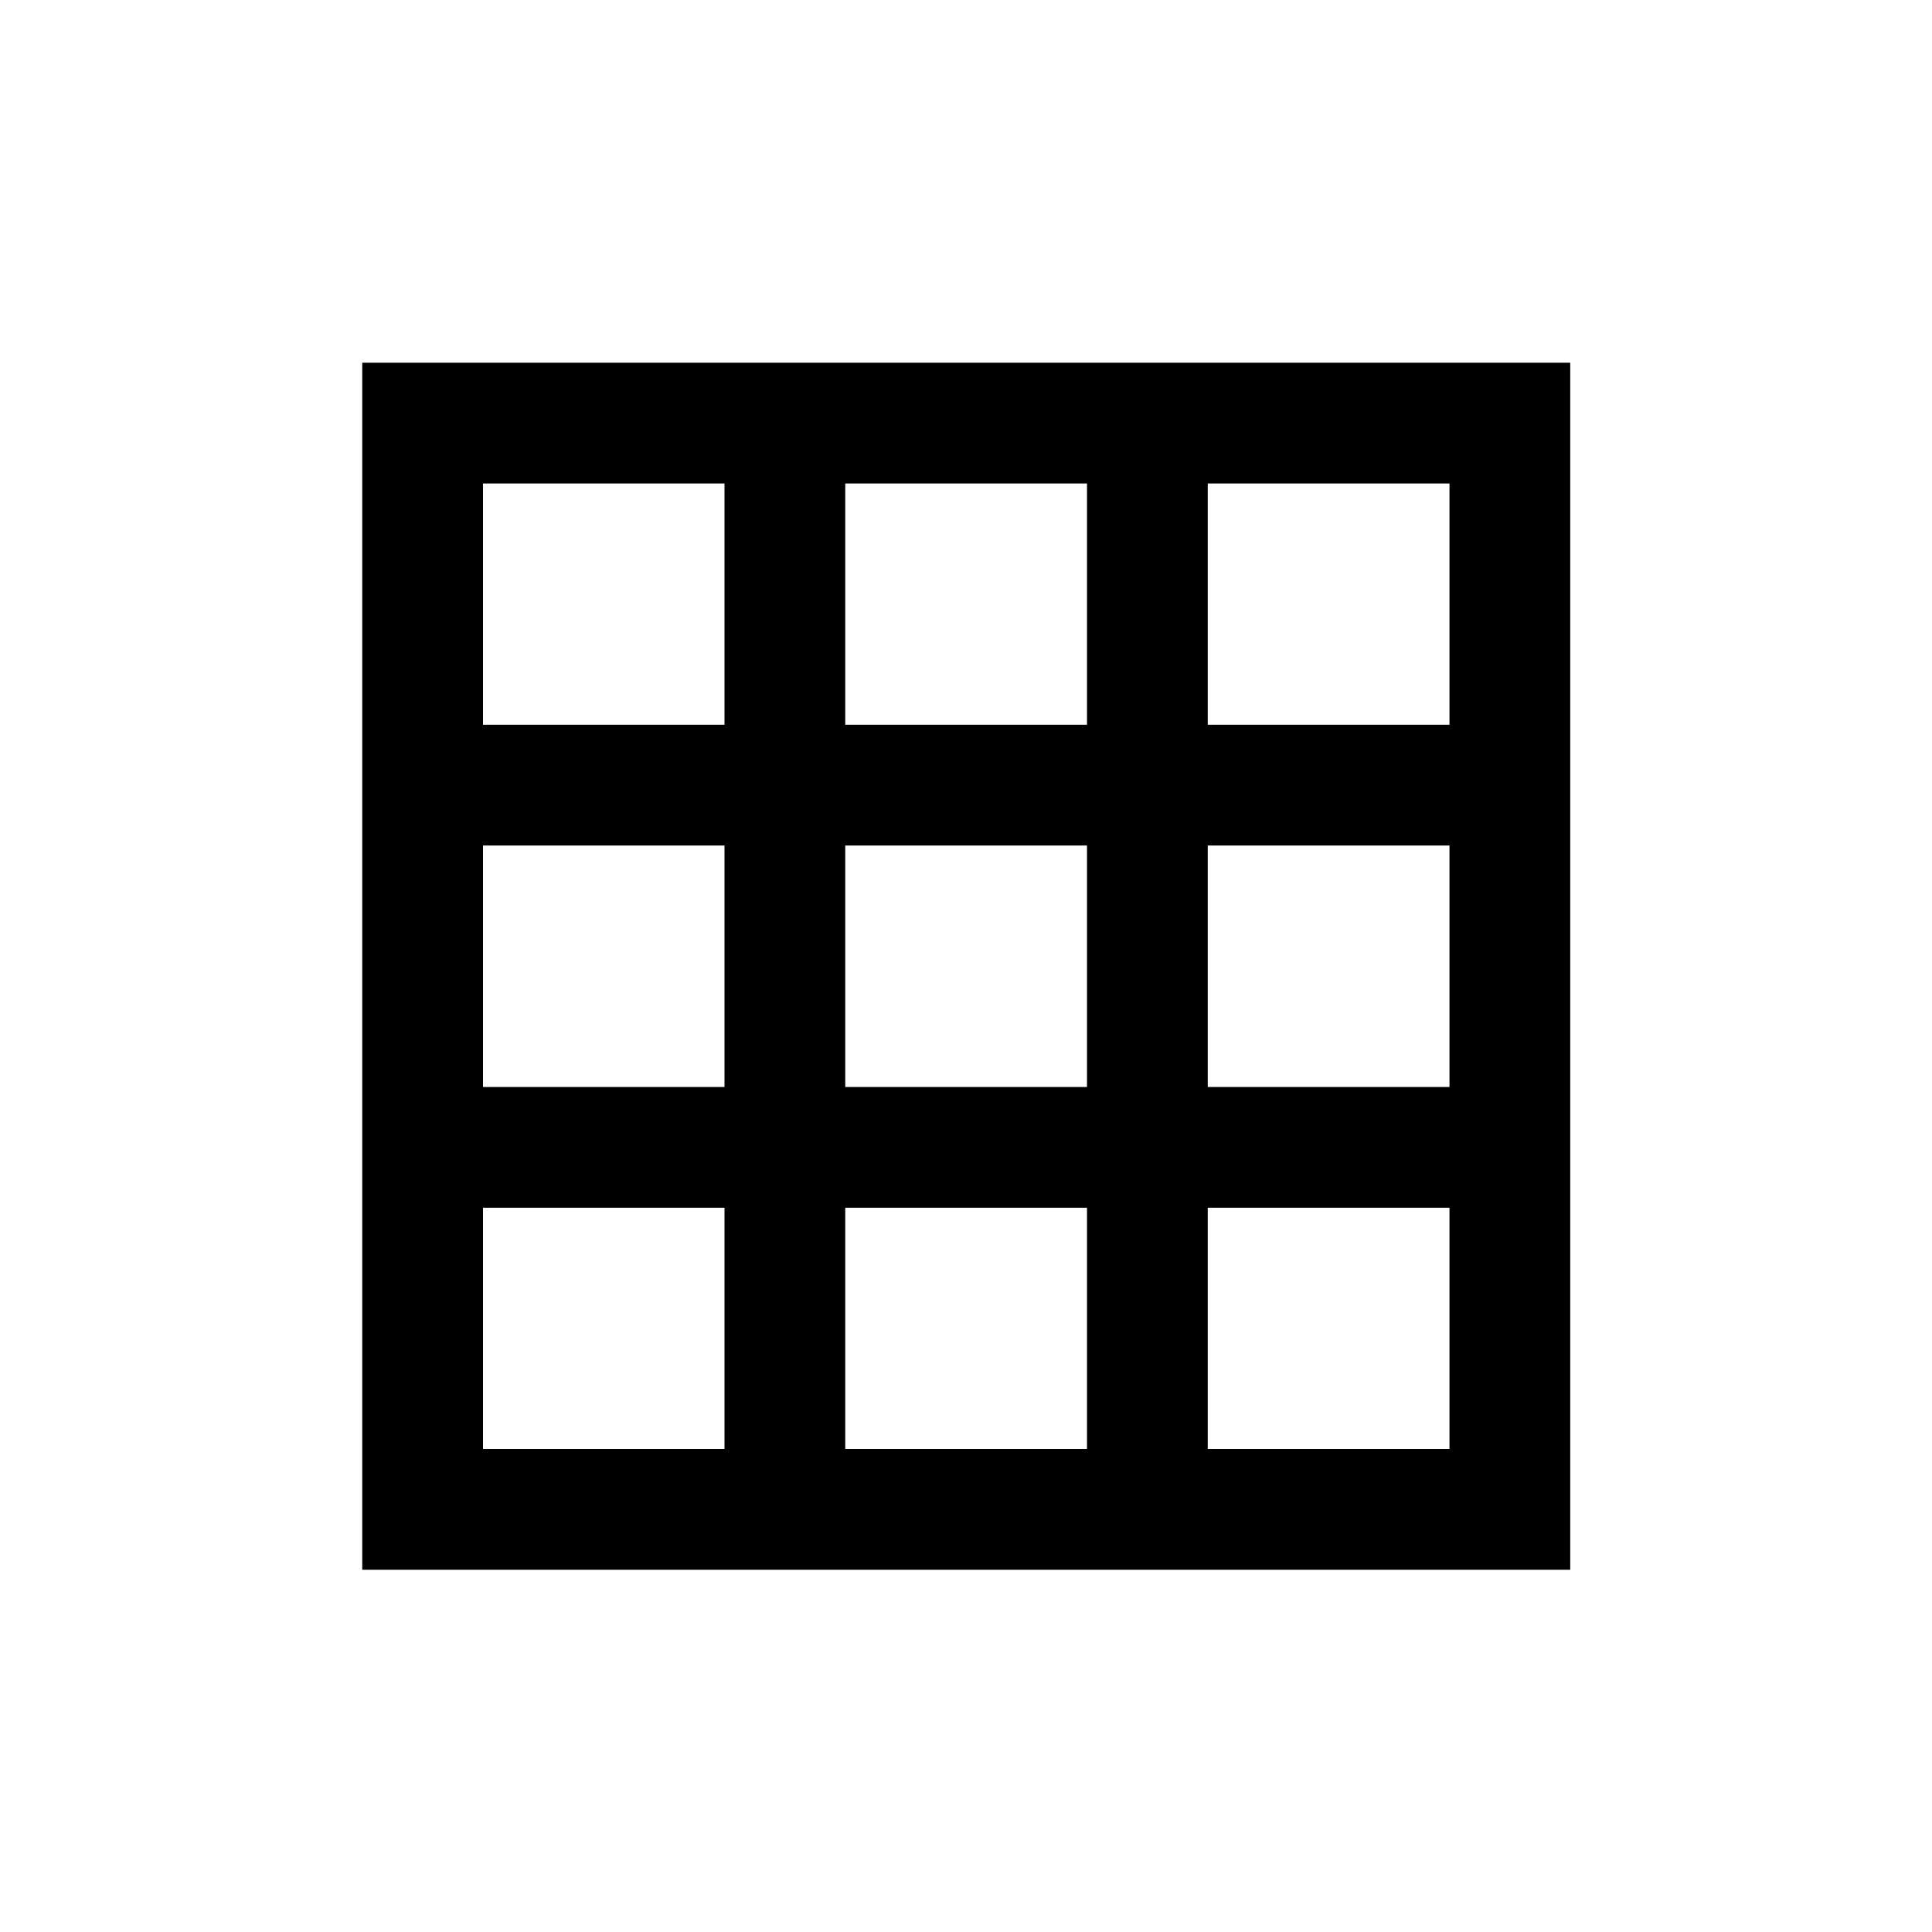 <?xml version="1.0" encoding="UTF-8"?>
<svg xmlns="http://www.w3.org/2000/svg" xmlns:xlink="http://www.w3.org/1999/xlink" viewBox="0 0 32 32" version="1.1">
<g>
<path d="M 6 6.008 L 6 26 L 26.008 26 L 26.008 6.008 Z M 8 8.008 L 12 8.008 L 12 12.004 L 8 12.004 Z M 14 8.008 L 18.004 8.008 L 18.004 12.004 L 14 12.004 Z M 20.004 8.008 L 24.008 8.008 L 24.008 12.004 L 20.004 12.004 Z M 8 14.004 L 12 14.004 L 12 18.004 L 8 18.004 Z M 14 14.004 L 18.004 14.004 L 18.004 18.004 L 14 18.004 Z M 20.004 14.004 L 24.008 14.004 L 24.008 18.004 L 20.004 18.004 Z M 8 20.004 L 12 20.004 L 12 24 L 8 24 Z M 14 20.004 L 18.004 20.004 L 18.004 24 L 14 24 Z M 20.004 20.004 L 24.008 20.004 L 24.008 24 L 20.004 24 Z "></path>
</g>
</svg>
